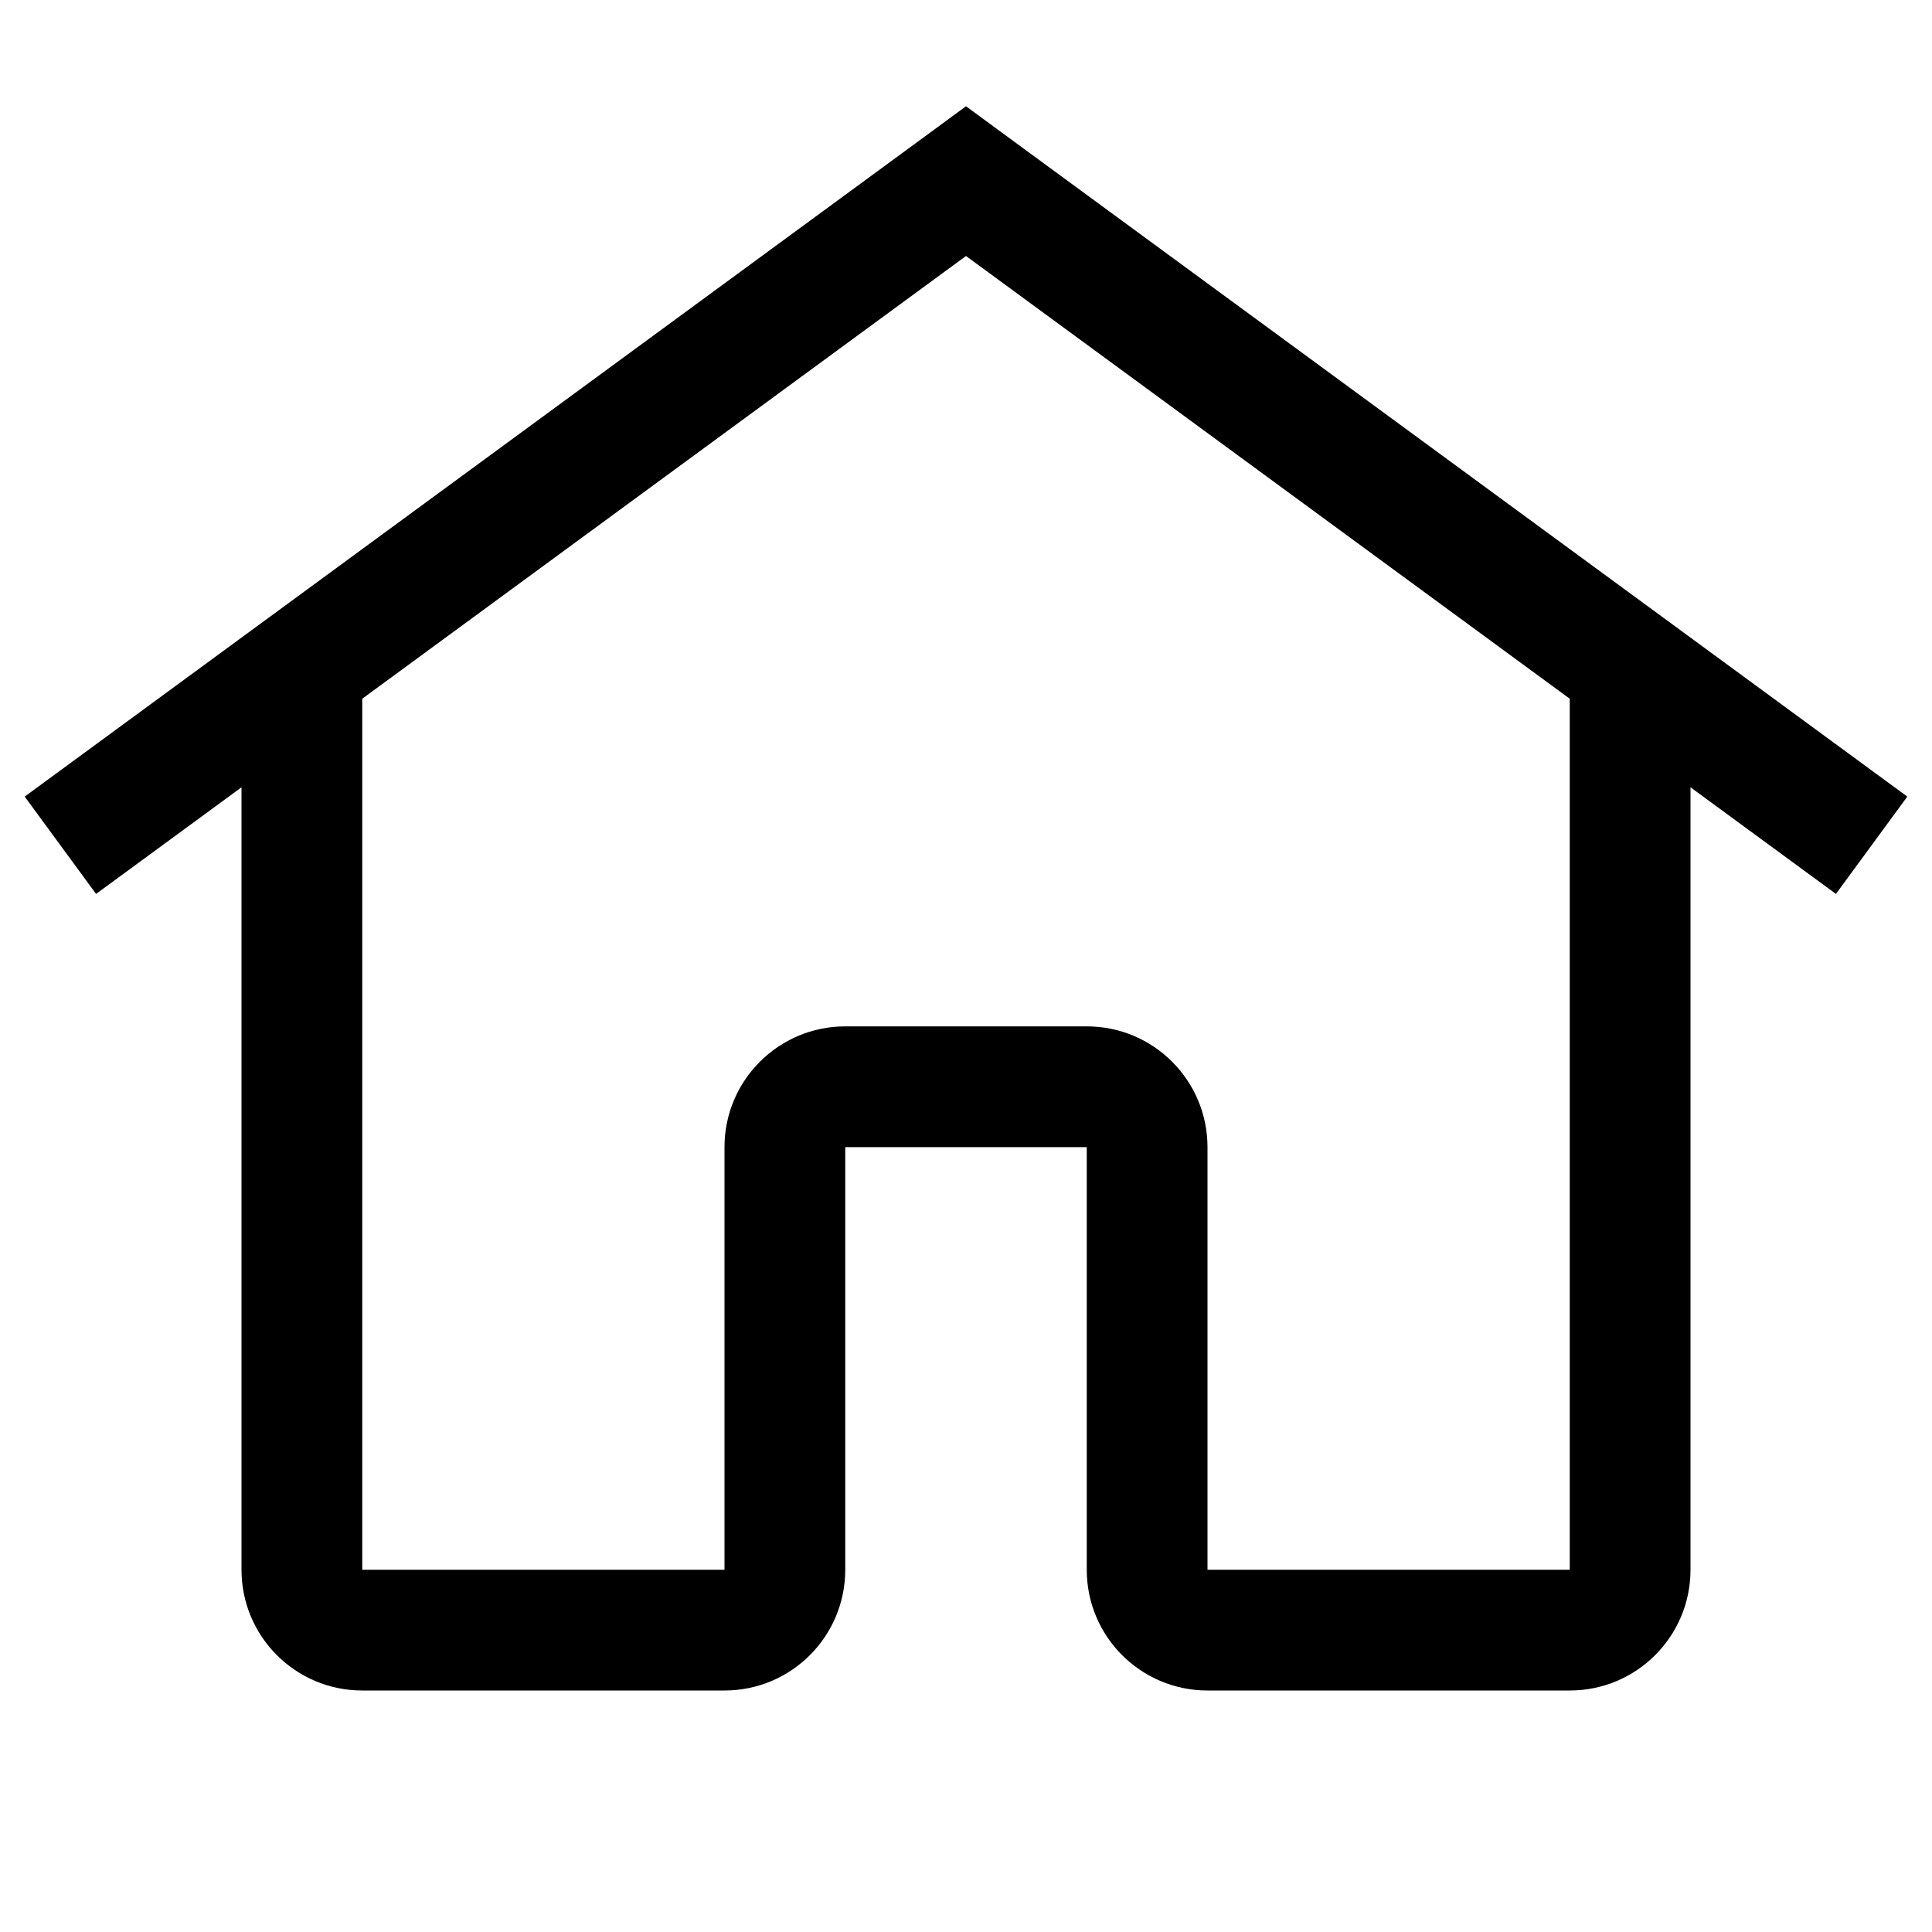 <svg width="32" height="32" viewBox="0 0 32 32" xmlns="http://www.w3.org/2000/svg"><path fill-rule="evenodd" clip-rule="evenodd" d="M16.591 2.194L16 1.76L15.409 2.194L0.409 13.194L1.591 14.806L4 13.04V26C4 27.105 4.895 28 6 28H12C13.105 28 14 27.105 14 26V19H18V26C18 27.105 18.895 28 20 28H26C27.105 28 28 27.105 28 26V13.04L30.409 14.806L31.591 13.194L16.591 2.194ZM26 11.573L16 4.24L6 11.573V26H12V19C12 17.895 12.896 17 14 17H18C19.105 17 20 17.895 20 19V26H26V11.573Z"/></svg>